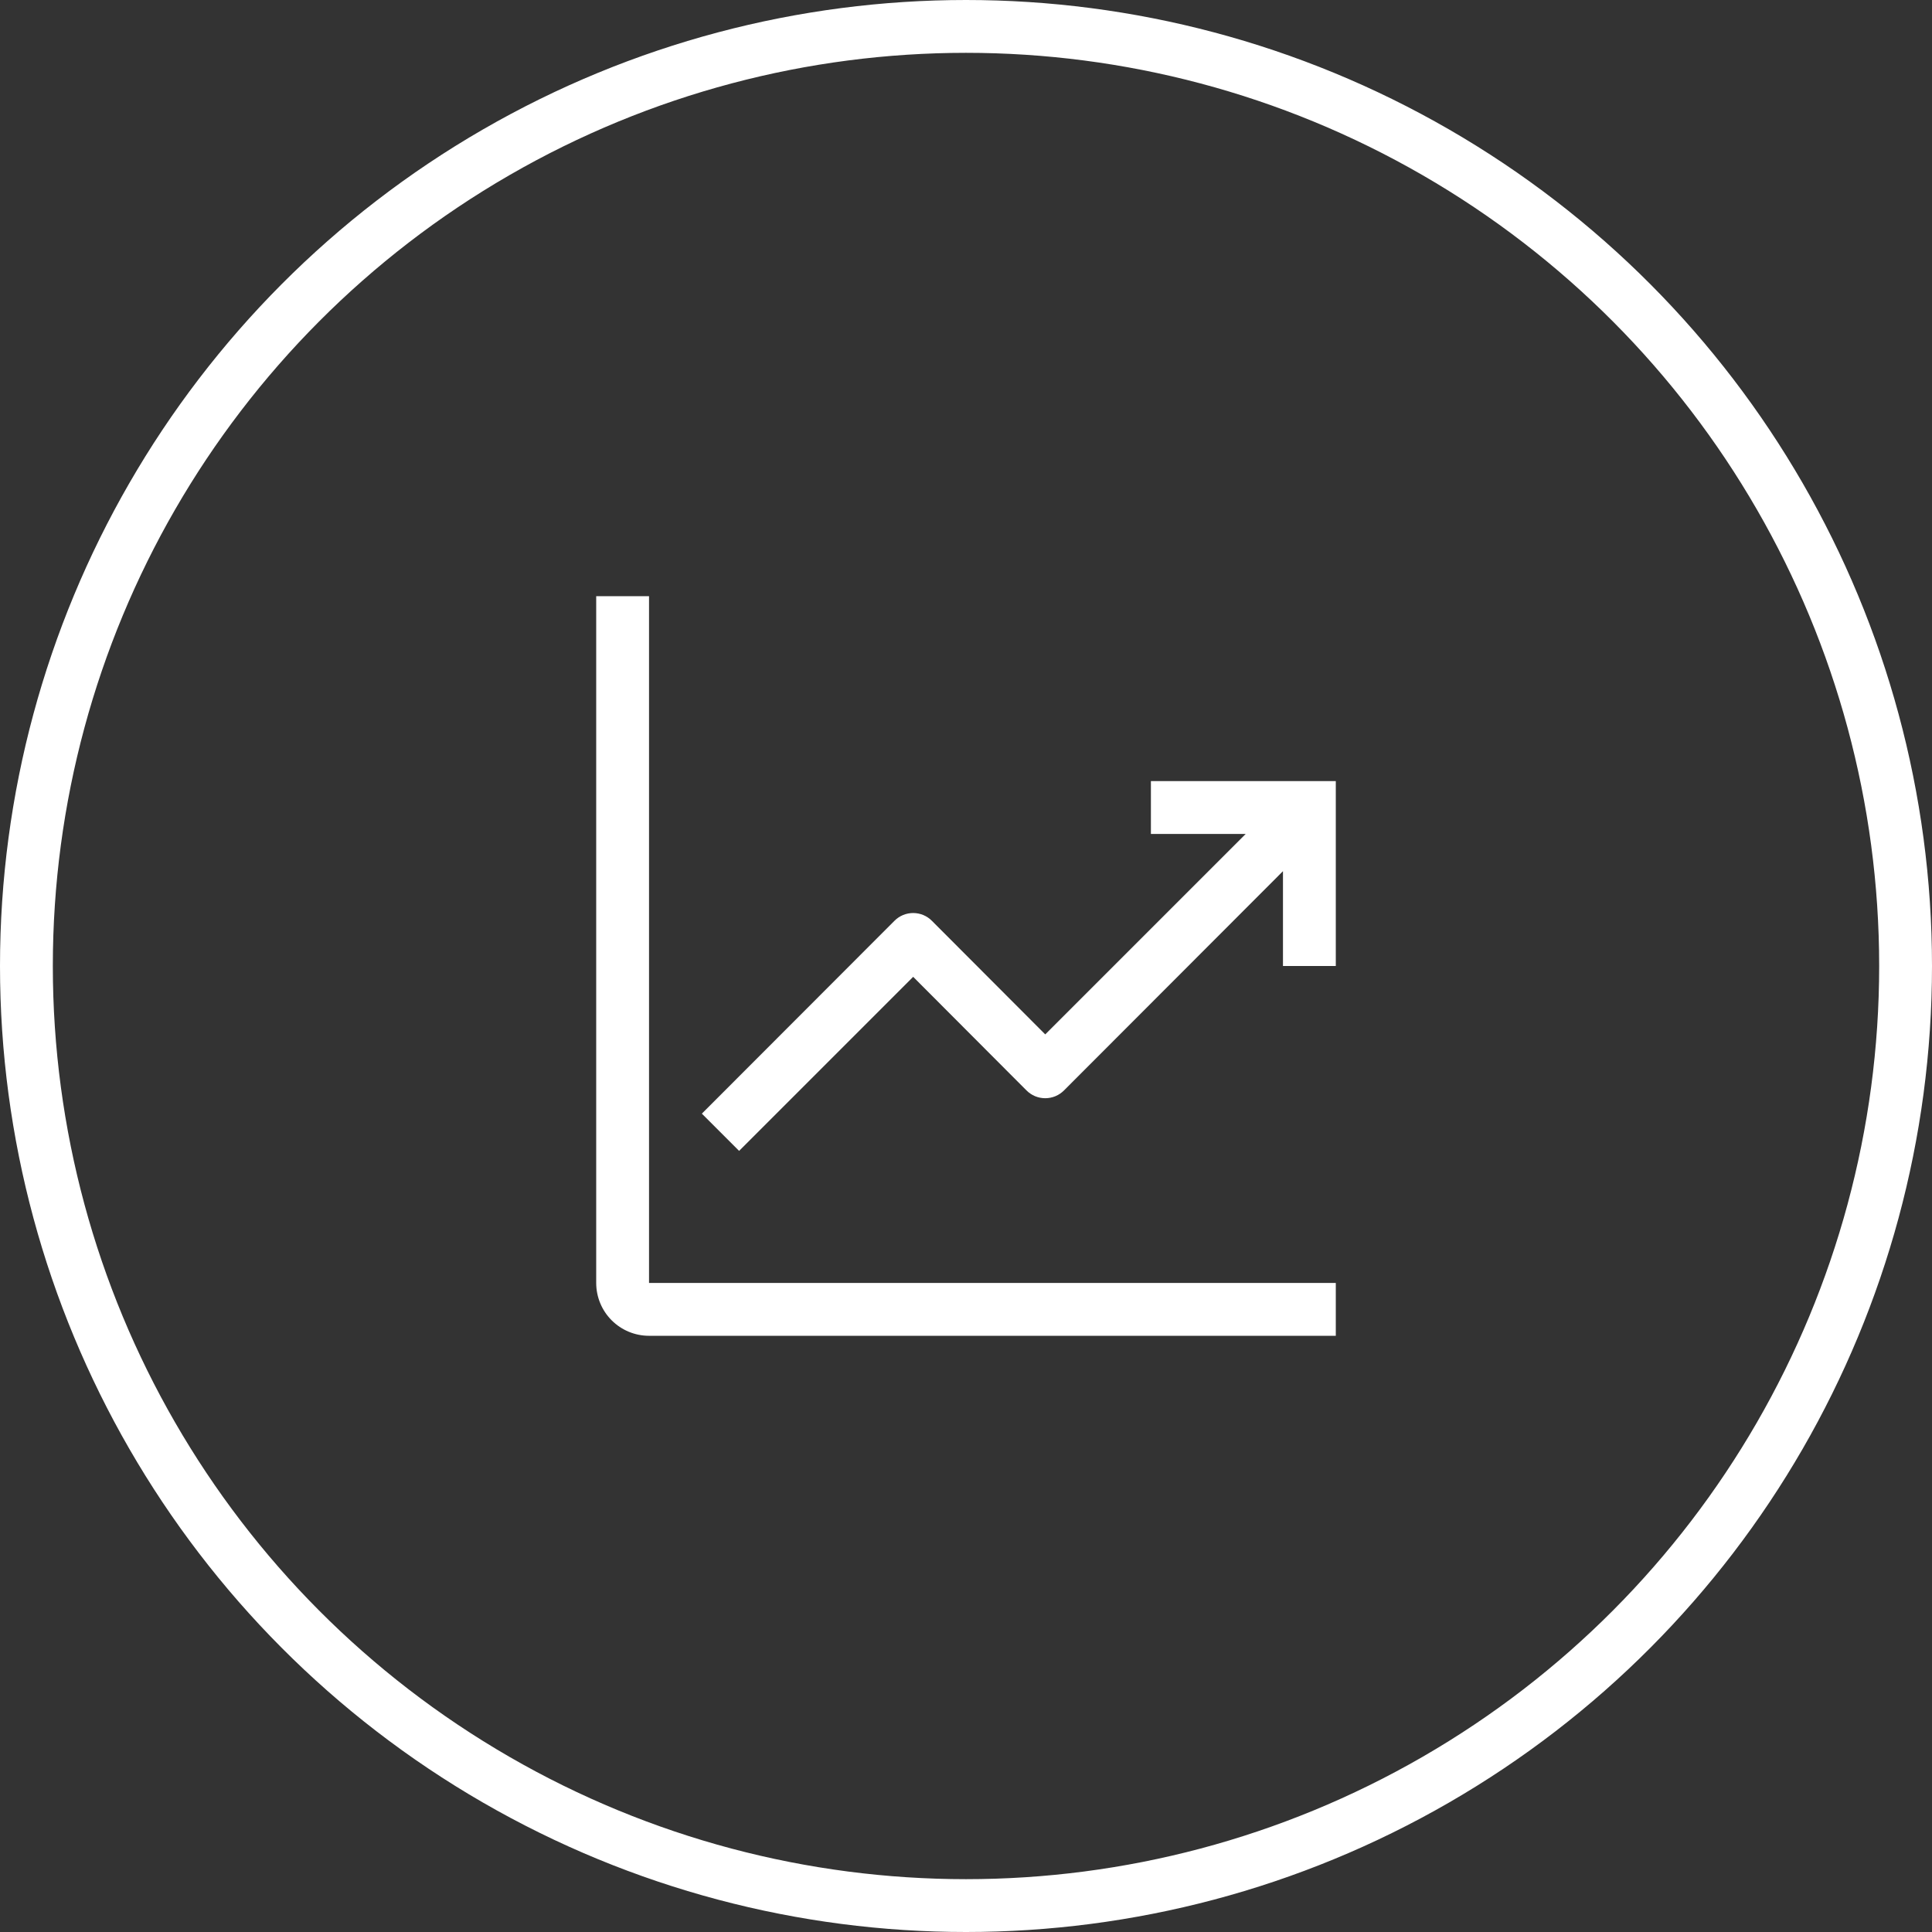 <svg width="128" height="128" viewBox="0 0 128 128" fill="none" xmlns="http://www.w3.org/2000/svg">
<rect x="0" y="0" width="128" height="128" fill="#333333" stroke="none"/>
<circle cx="64" cy="64" r="62.25" stroke="white" stroke-width="3.5"/>
<g clip-path="url(#clip0_721_977)">
<path d="M43 39.5H39.5V85C39.5 85.928 39.869 86.819 40.525 87.475C41.181 88.131 42.072 88.5 43 88.5H88.5V85H43V39.5Z" fill="white"/>
<path d="M88.5 51.75H76.25V55.25H82.532L69.25 68.532L61.742 61.008C61.58 60.843 61.386 60.713 61.173 60.624C60.96 60.536 60.731 60.49 60.5 60.49C60.269 60.49 60.04 60.536 59.827 60.624C59.614 60.713 59.42 60.843 59.258 61.008L46.5 73.782L48.968 76.25L60.5 64.718L68.007 72.243C68.17 72.406 68.364 72.537 68.577 72.626C68.79 72.714 69.019 72.76 69.25 72.76C69.481 72.76 69.71 72.714 69.923 72.626C70.136 72.537 70.33 72.406 70.493 72.243L85 57.718V64H88.5V51.75Z" fill="white"/>
</g>
<defs>
<clipPath id="clip0_721_977">
<rect width="56" height="56" fill="white" transform="translate(36 36)"/>
</clipPath>
</defs>
</svg>
